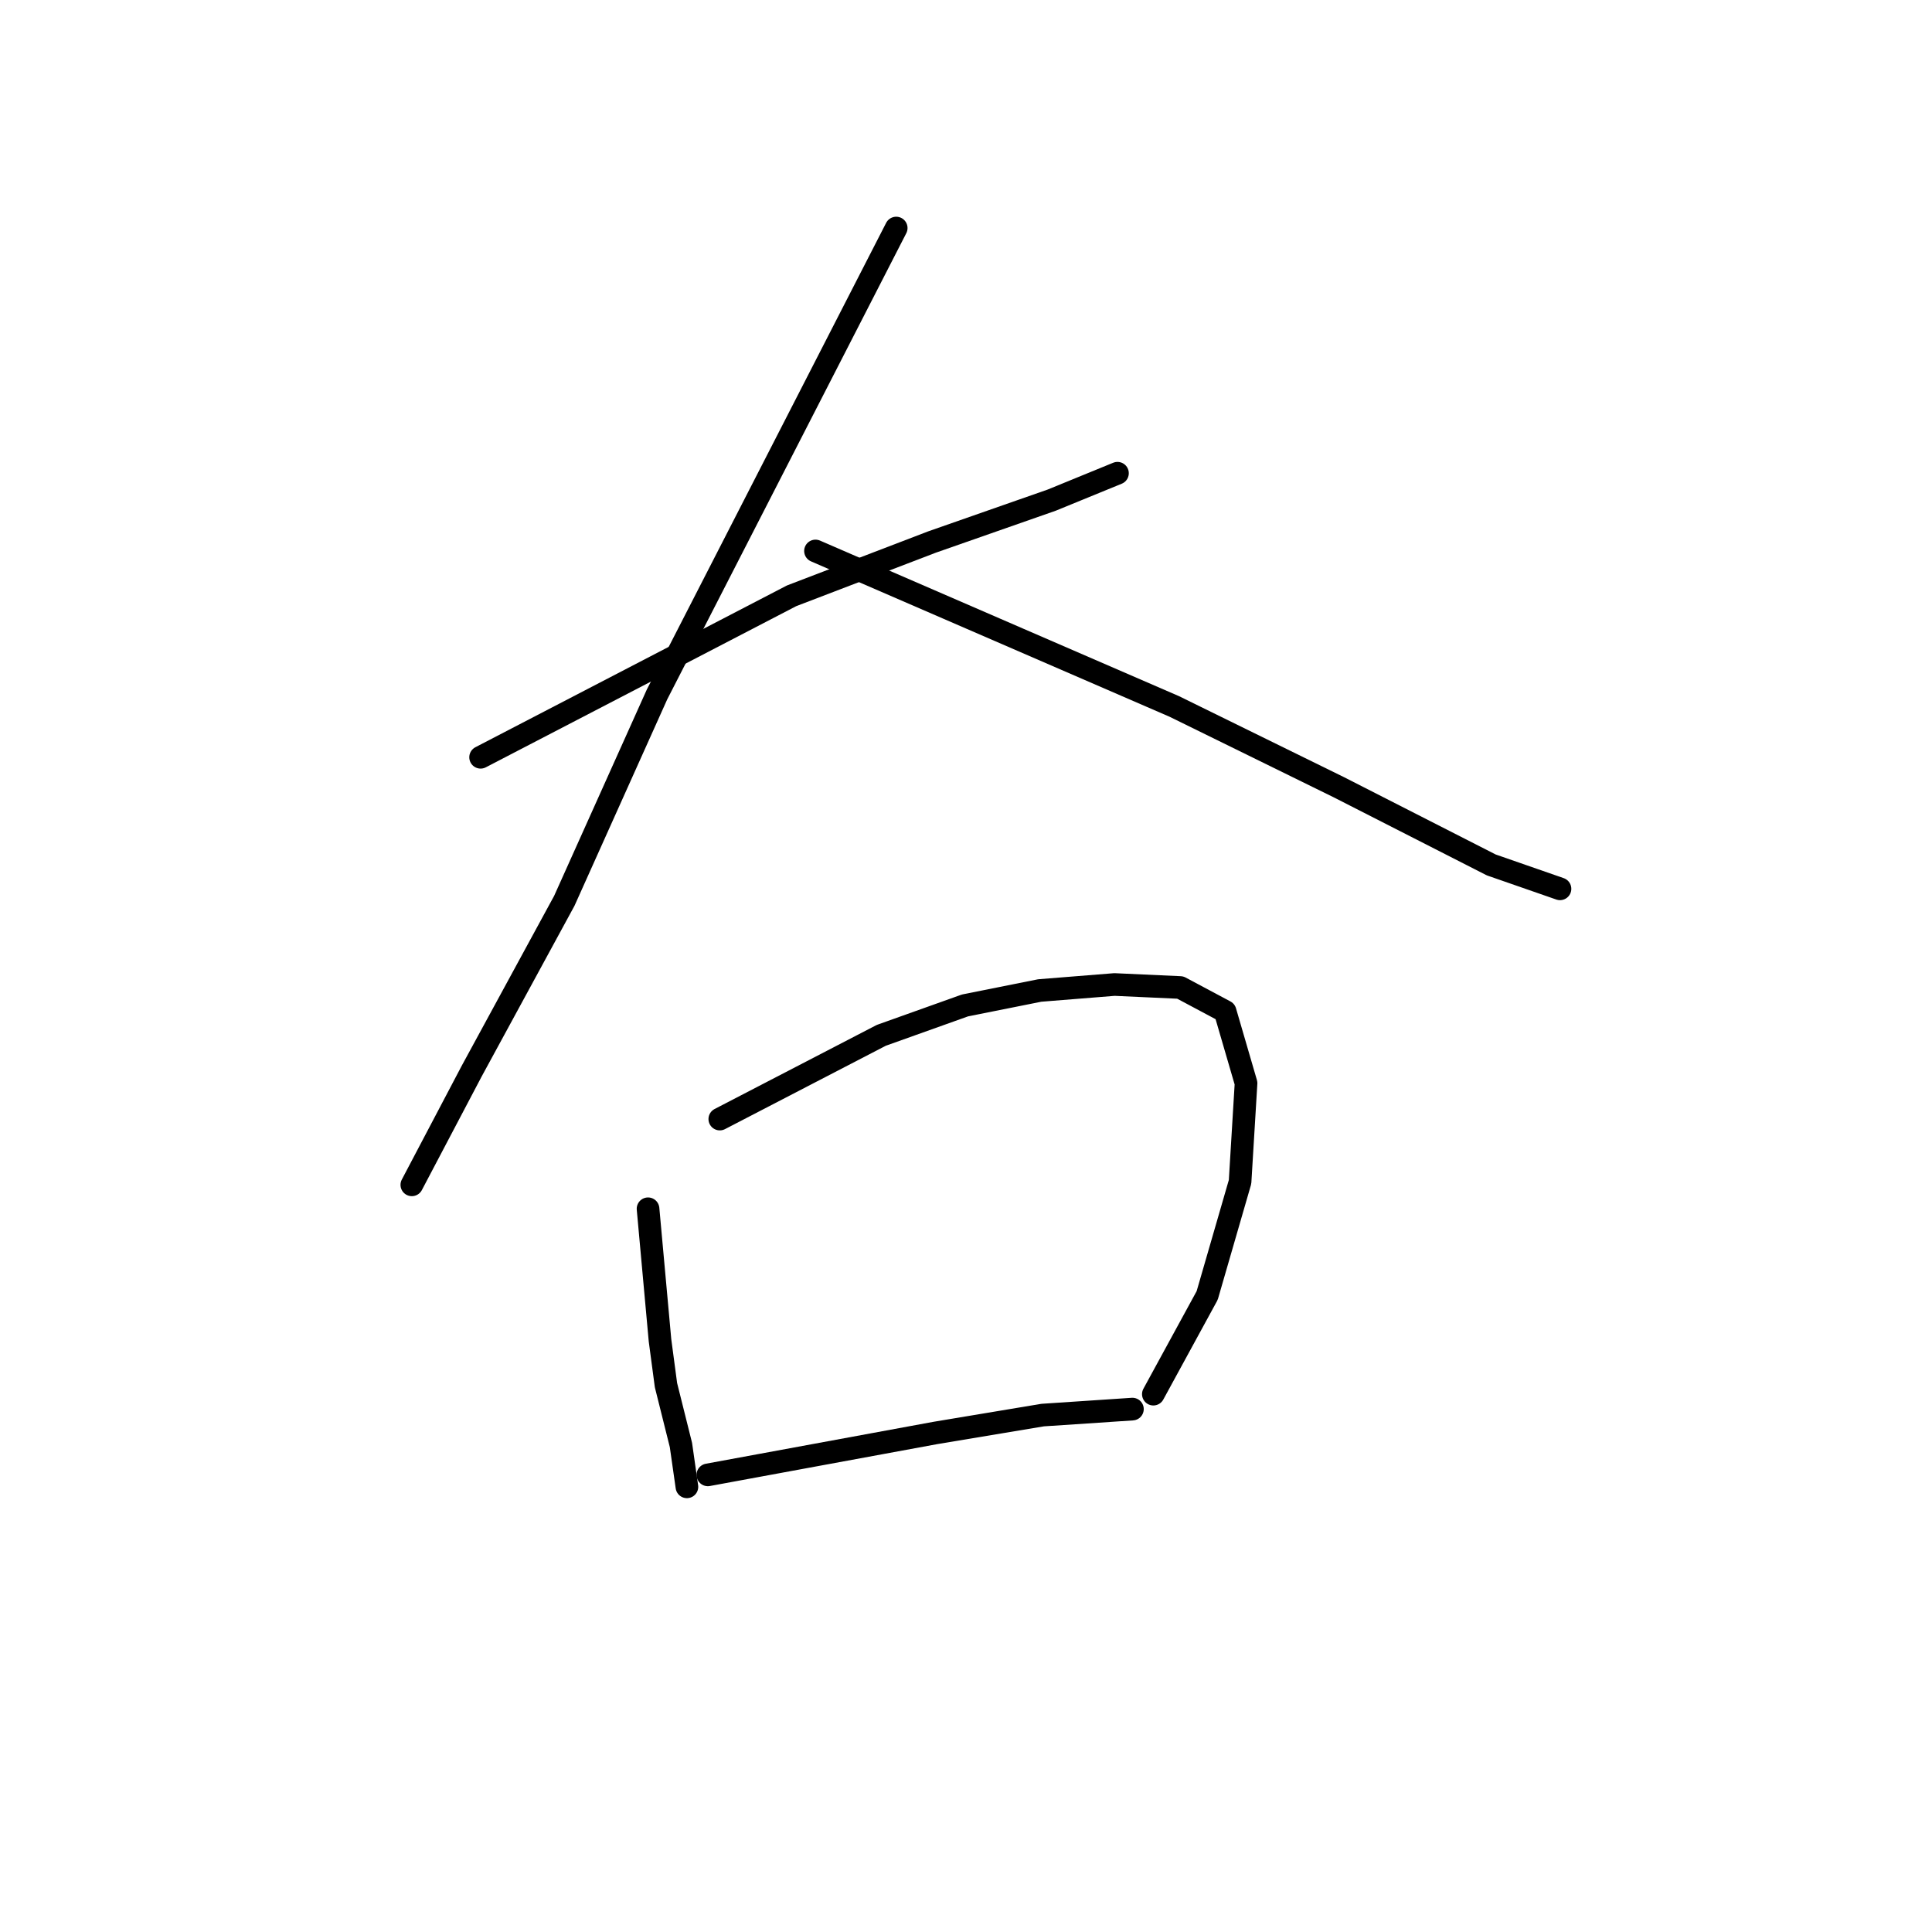 <?xml version="1.0" standalone="no"?>
    <svg width="256" height="256" xmlns="http://www.w3.org/2000/svg" version="1.1">
    <polyline stroke="black" stroke-width="3" stroke-linecap="round" fill="transparent" stroke-linejoin="round" points="63.682 100.343 84.284 89.646 104.886 78.949 123.507 71.817 139.355 66.271 148.071 62.705 148.071 62.705 " />
        <polyline stroke="black" stroke-width="3" stroke-linecap="round" fill="transparent" stroke-linejoin="round" points="118.753 30.217 102.905 61.12 87.057 92.023 74.776 119.36 62.494 141.943 54.57 156.998 54.57 156.998 " />
        <polyline stroke="black" stroke-width="3" stroke-linecap="round" fill="transparent" stroke-linejoin="round" points="108.056 73.006 131.827 83.307 155.598 93.608 177.389 104.305 197.595 114.606 206.707 117.775 206.707 117.775 " />
        <polyline stroke="black" stroke-width="3" stroke-linecap="round" fill="transparent" stroke-linejoin="round" points="85.869 160.168 86.661 168.884 87.454 177.6 88.246 183.543 90.227 191.467 91.019 197.013 91.019 197.013 " />
        <polyline stroke="black" stroke-width="3" stroke-linecap="round" fill="transparent" stroke-linejoin="round" points="95.377 148.282 106.075 142.735 116.772 137.189 127.865 133.227 137.77 131.246 147.675 130.453 156.391 130.85 162.334 134.019 165.107 143.528 164.315 156.602 159.957 171.657 152.825 184.732 152.825 184.732 " />
        <polyline stroke="black" stroke-width="3" stroke-linecap="round" fill="transparent" stroke-linejoin="round" points="93.793 195.429 108.848 192.655 123.903 189.882 138.166 187.505 150.052 186.713 150.052 186.713 " />
        </svg>